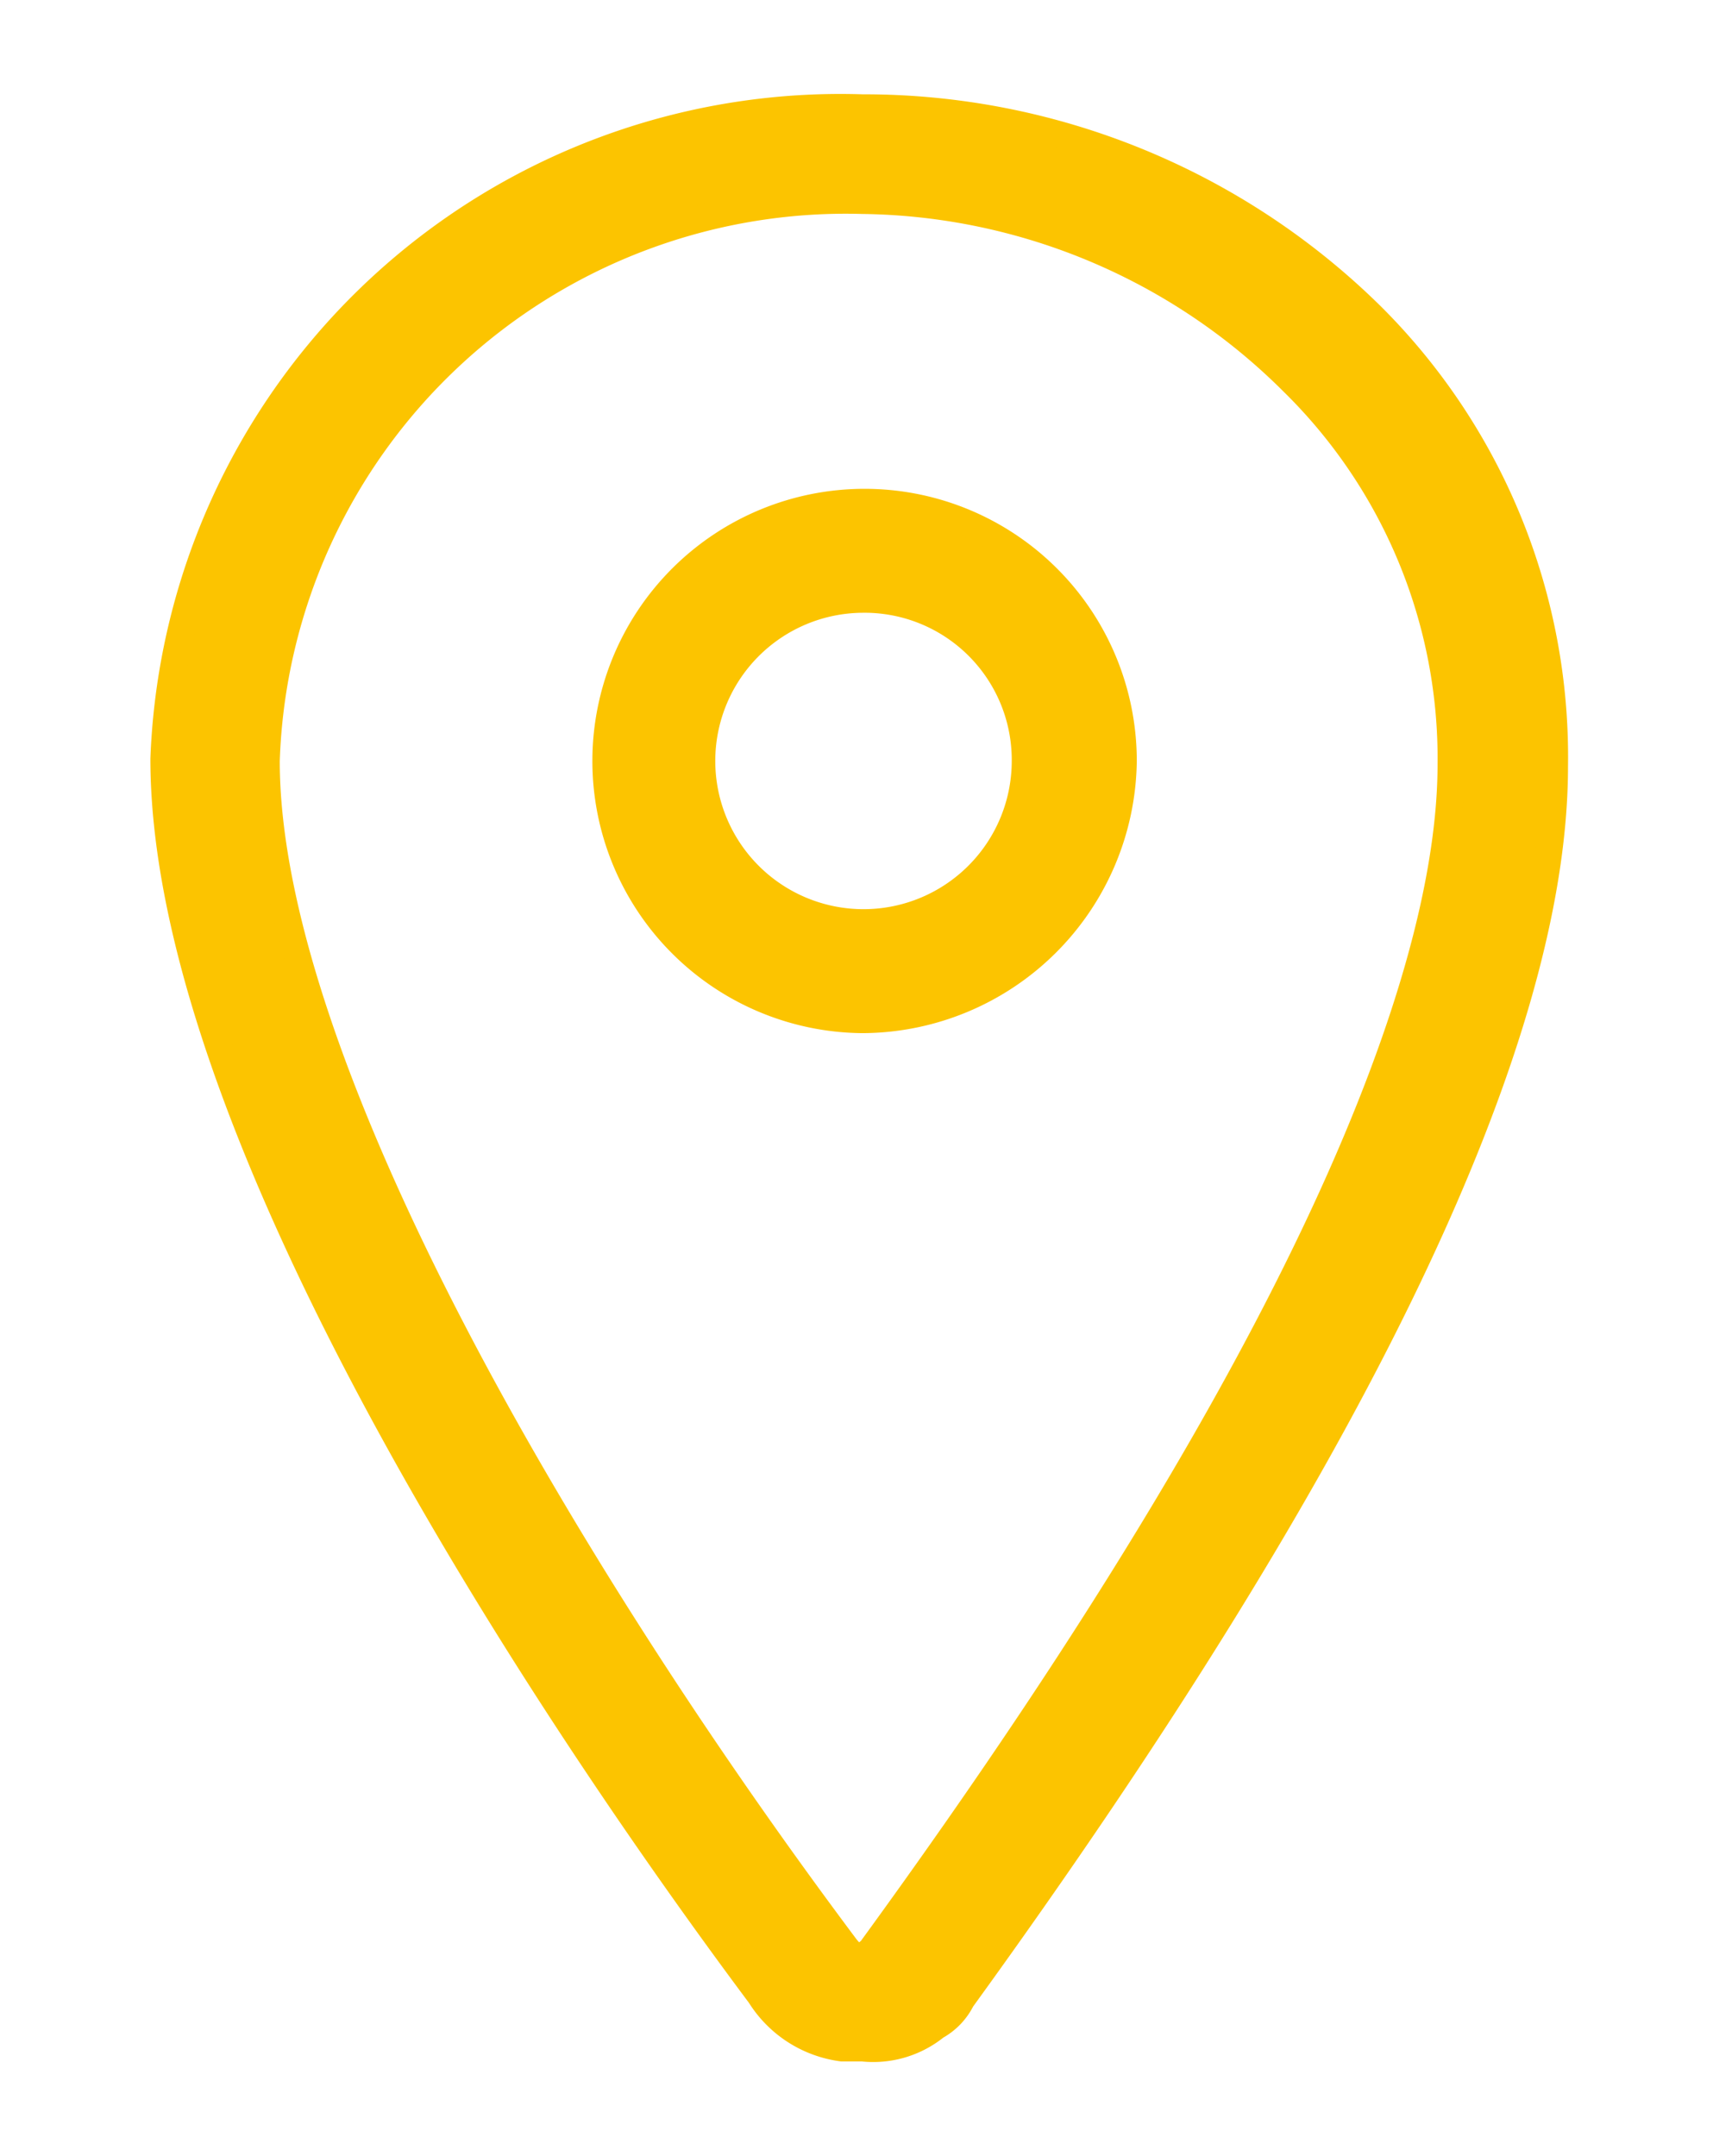<svg id="Layer_2" data-name="Layer 2" xmlns="http://www.w3.org/2000/svg" viewBox="0 0 15.89 20"><path d="M8,19H7.81a1.06,1.06,0,0,1-.76-.49c-1.27-1.7-5.53-7.66-5.53-11.47A6.28,6.28,0,0,1,8,1a6.7,6.7,0,0,1,4.72,1.93,5.77,5.77,0,0,1,1.7,4.18c0,2.55-1.85,6.4-5.5,11.44a.58.58,0,0,1-.24.25A.92.92,0,0,1,8,19ZM8,1.86a5.38,5.38,0,0,0-5.53,5.2c0,2.82,2.78,7.54,5.37,11,.06.08.11.1.13.1H8l.08-.07h0c4.45-6.11,5.38-9.35,5.38-11A4.89,4.89,0,0,0,12,3.55,5.75,5.75,0,0,0,8,1.86Z" style="fill:#fcc400;stroke:#fcc400;stroke-miterlimit:10;stroke-width:0.25px"/><path d="M8,9.46a2.4,2.4,0,1,1,2.42-2.4h0A2.43,2.43,0,0,1,8,9.46Zm0-3.9a1.5,1.5,0,1,0,1.51,1.5h0A1.49,1.49,0,0,0,8,5.56Z" style="fill:#fcc400;stroke:#fcc400;stroke-miterlimit:10;stroke-width:0.25px"/></svg>